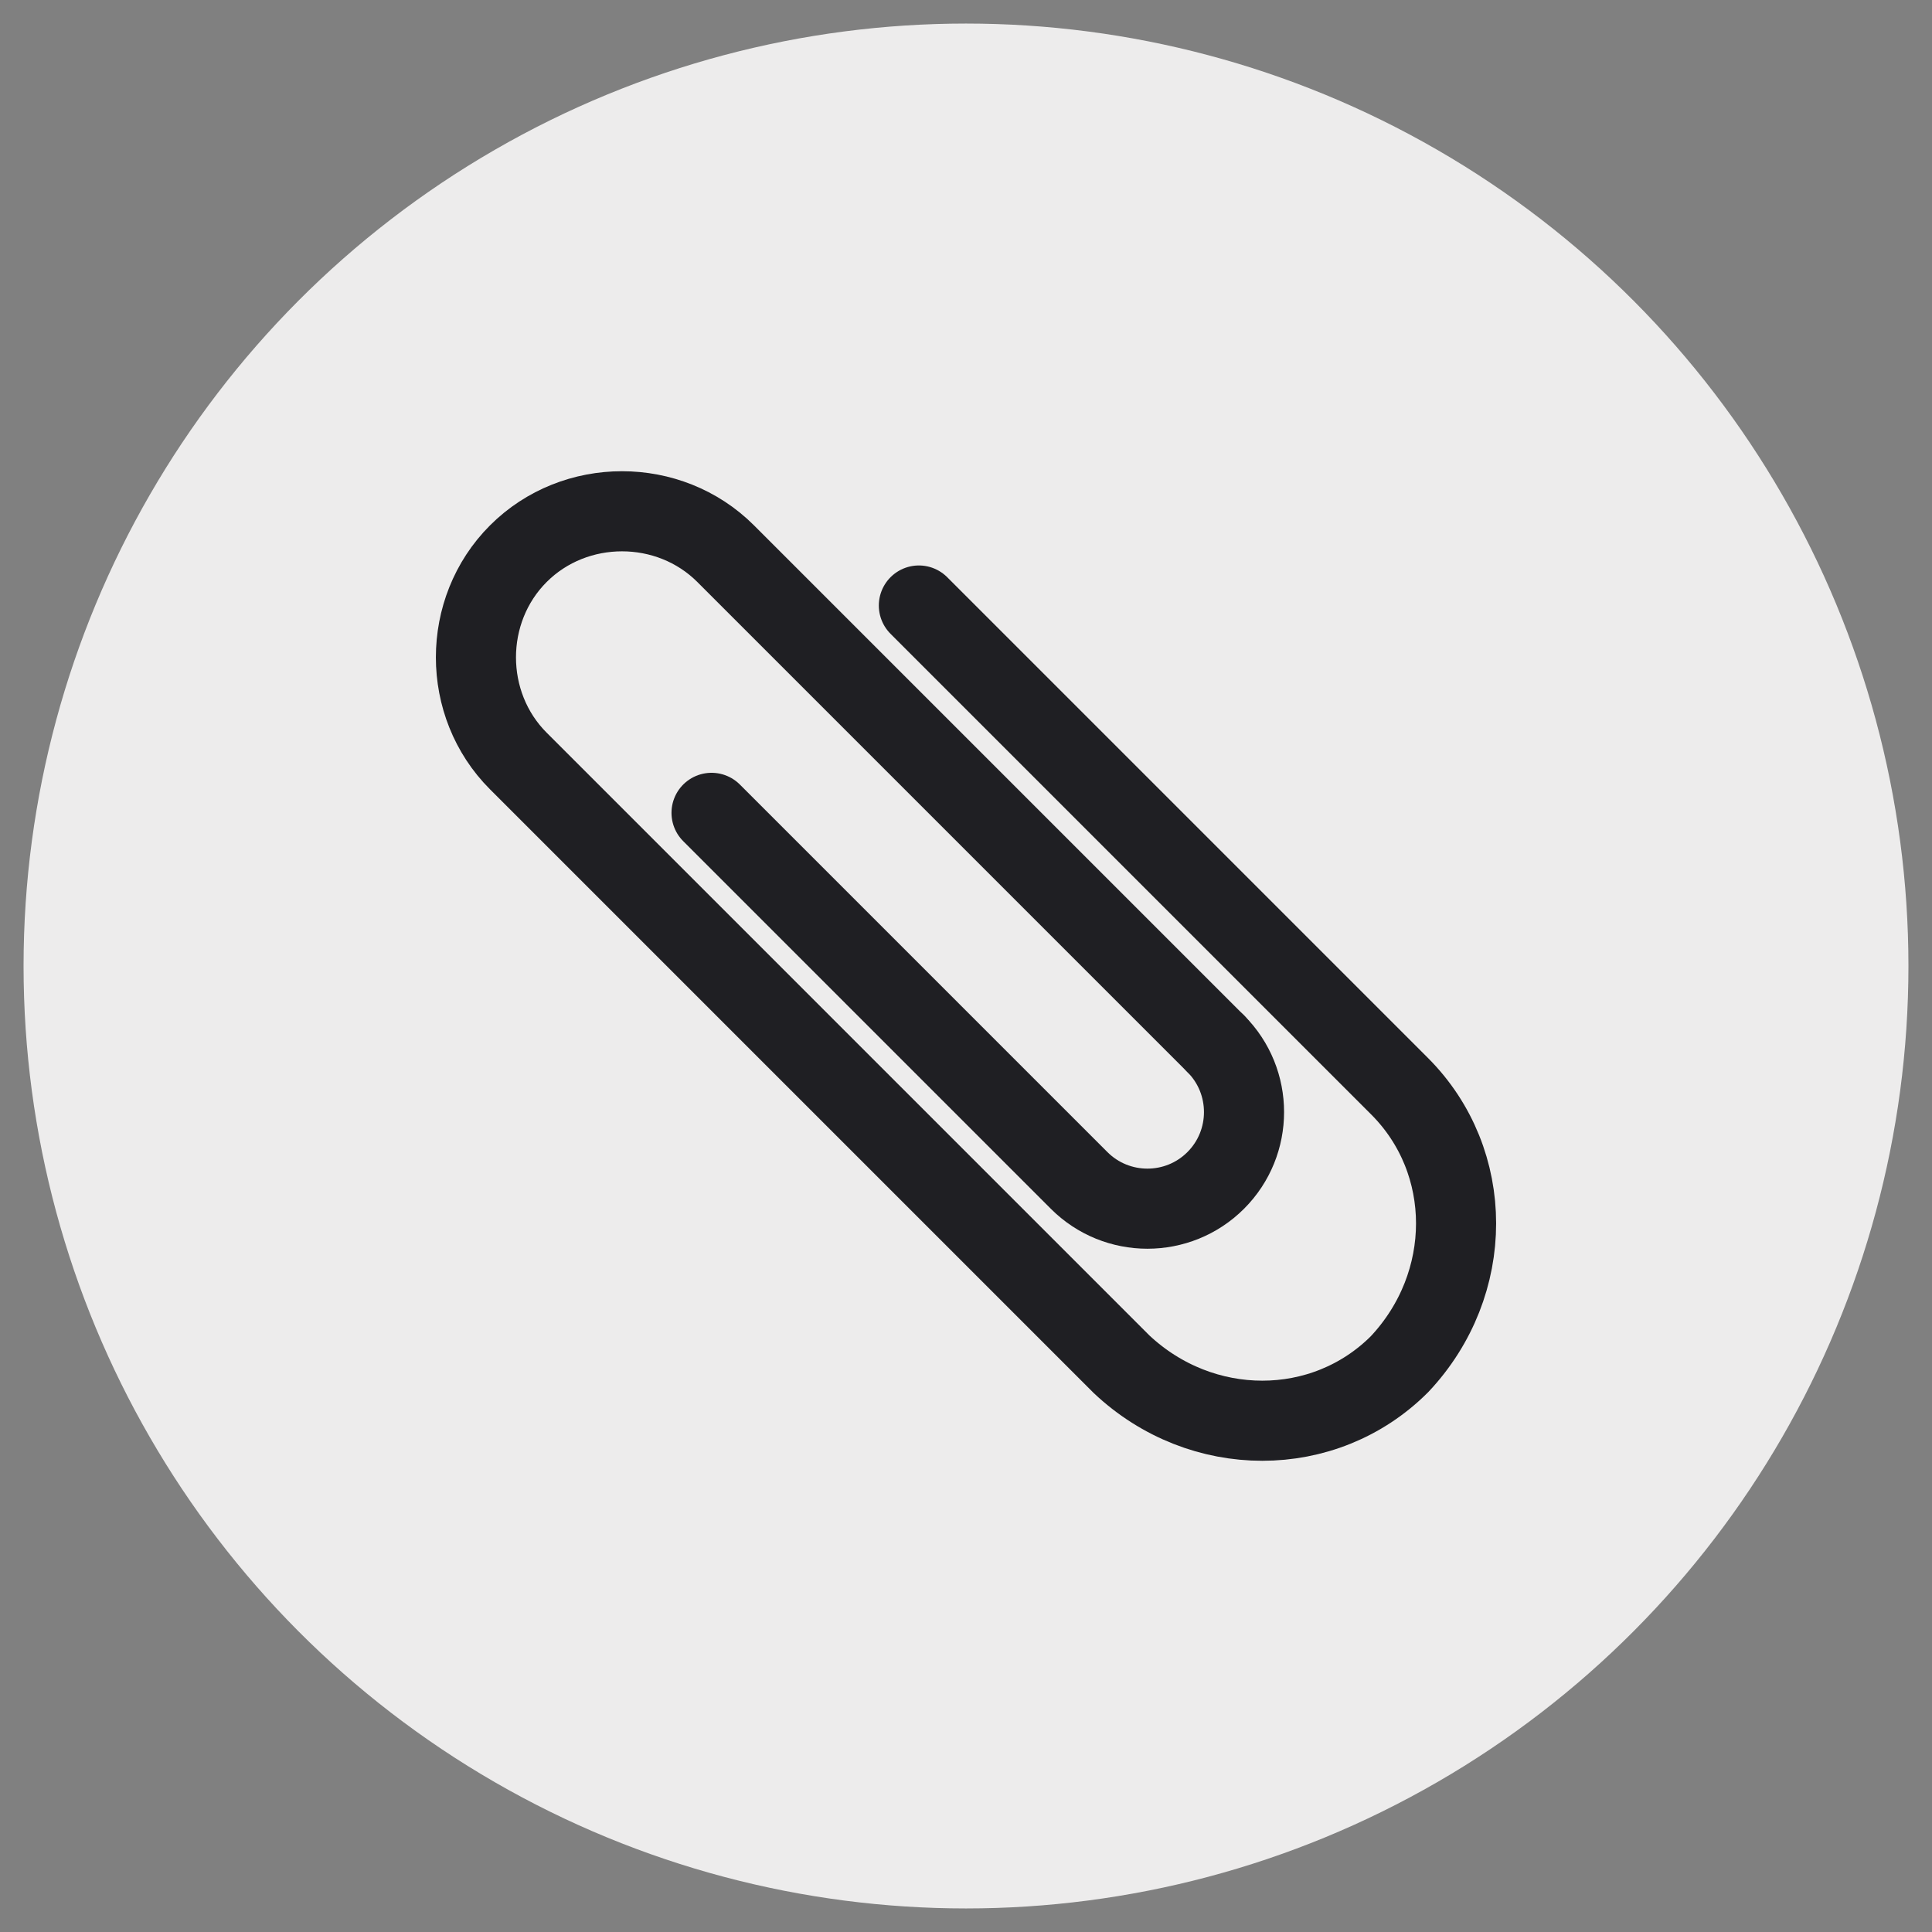<?xml version="1.0" encoding="utf-8"?>
<!-- Generator: Adobe Illustrator 17.0.0, SVG Export Plug-In . SVG Version: 6.00 Build 0)  -->
<!DOCTYPE svg PUBLIC "-//W3C//DTD SVG 1.1//EN" "http://www.w3.org/Graphics/SVG/1.1/DTD/svg11.dtd">
<svg version="1.1" id="Camada_1" xmlns="http://www.w3.org/2000/svg" xmlns:xlink="http://www.w3.org/1999/xlink" x="0px" y="0px"
	 width="41px" height="41px" viewBox="0 0 41 41" enable-background="new 0 0 41 41" xml:space="preserve">
<rect x="0" y="0" width="41" height="41" fill="#808080" stroke="none"/>
<circle fill="#EDECEC" cx="20.5" cy="20.5" r="20"/>
<g>
	<path fill="none" stroke="#1F1F23" stroke-width="1.7" stroke-linecap="round" stroke-miterlimit="10" d="M25.8,22.15
		c0.8,0.8,0.8,2.1,0,2.9s-2.1,0.8-2.9,0l-7.8-7.8"/>
	<path fill="none" stroke="#1F1F23" stroke-width="1.7" stroke-linecap="round" stroke-miterlimit="10" d="M19.5,12.85l10.2,10.2
		c1.6,1.6,1.6,4.2,0,5.9c-1.6,1.6-4.2,1.6-5.9,0L11,16.15c-1.2-1.2-1.2-3.2,0-4.4s3.2-1.2,4.4,0l10.4,10.4"/>
</g>
</svg>
